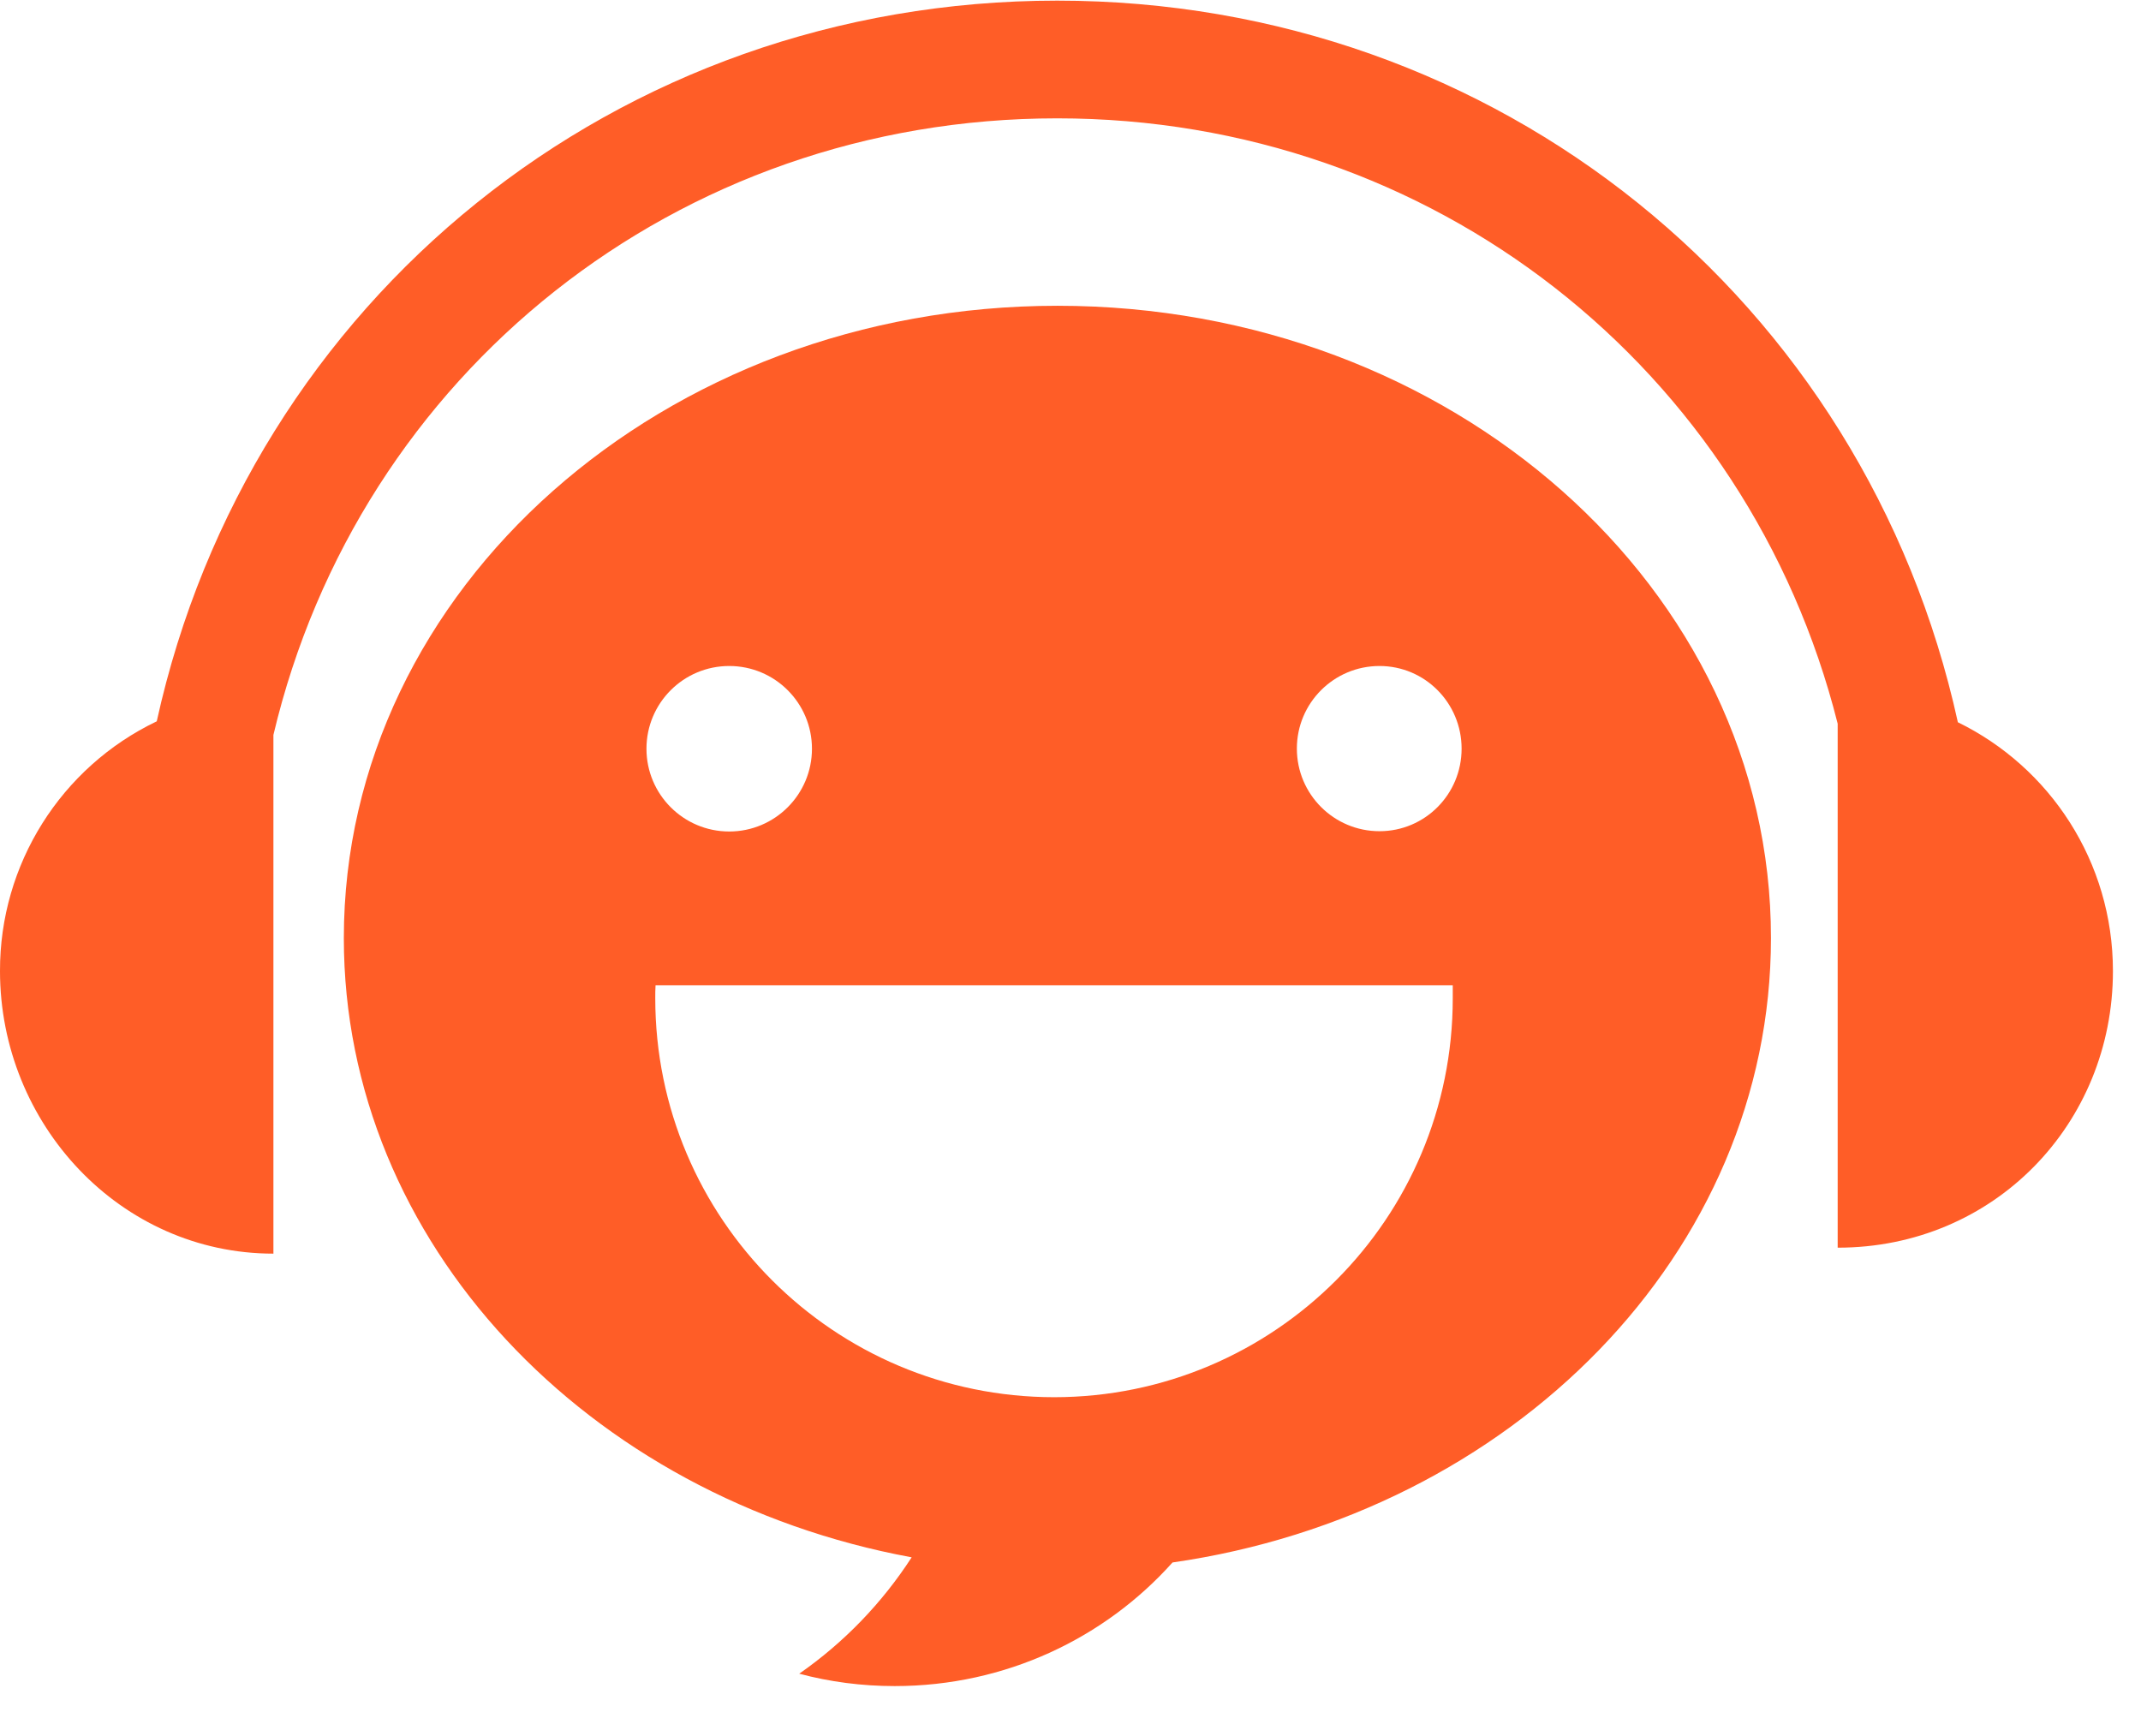 <?xml version="1.0" encoding="UTF-8"?>
<svg width="37px" height="30px" viewBox="0 0 37 30" version="1.1" xmlns="http://www.w3.org/2000/svg" xmlns:xlink="http://www.w3.org/1999/xlink">
    <g id="" stroke="none" stroke-width="1" fill="none" fill-rule="evenodd">
        <g id="lives" transform="translate(-1565, -1035)" fill="#FF5D27" fill-rule="nonzero">
            <g id="" transform="translate(0, 1020)">
                <g id="" transform="translate(1565, 15)">
                    <path d="M33.835,12.481 C32.233,5.184 25.885,0.011 18.27,0.011 C10.664,0.011 4.314,5.179 2.709,12.465 C1.049,13.26 -0.005,14.94 -2.06909153e-05,16.781 C-2.06909153e-05,19.42 2.075,21.664 4.725,21.664 L4.725,12.7 C6.206,6.453 11.703,2.045 18.27,2.045 C24.764,2.045 30.213,6.364 31.758,12.506 L31.758,21.561 C34.461,21.561 36.515,19.42 36.515,16.781 C36.515,14.889 35.424,13.257 33.835,12.481 Z" id="路径"></path>
                    <path d="M18.275,5.284 C11.466,5.284 5.942,10.176 5.942,16.211 C5.942,21.481 10.151,25.878 15.755,26.912 C15.244,27.702 14.585,28.385 13.812,28.923 C14.339,29.064 14.892,29.137 15.462,29.137 C17.38,29.137 19.096,28.306 20.263,27.001 C26.129,26.158 30.605,21.65 30.605,16.211 C30.608,10.173 25.09,5.284 18.275,5.284 L18.275,5.284 Z M12.602,11.509 C13.392,11.509 14.032,12.149 14.032,12.939 C14.032,13.728 13.392,14.369 12.602,14.369 C11.812,14.369 11.172,13.728 11.172,12.939 C11.172,12.149 11.812,11.509 12.602,11.509 L12.602,11.509 Z M25.106,17.249 C25.108,21.056 22.024,24.143 18.218,24.145 C14.41,24.144 11.324,21.057 11.324,17.249 C11.324,17.174 11.324,17.101 11.329,17.026 L25.106,17.026 L25.106,17.249 L25.106,17.249 Z M23.84,14.364 C23.051,14.364 22.412,13.725 22.412,12.936 C22.412,12.148 23.051,11.509 23.84,11.509 C24.627,11.509 25.259,12.15 25.259,12.938 C25.259,13.725 24.627,14.364 23.84,14.364 L23.84,14.364 Z" id="形状"></path>
                </g>
            </g>
        </g>
    </g>
</svg>
